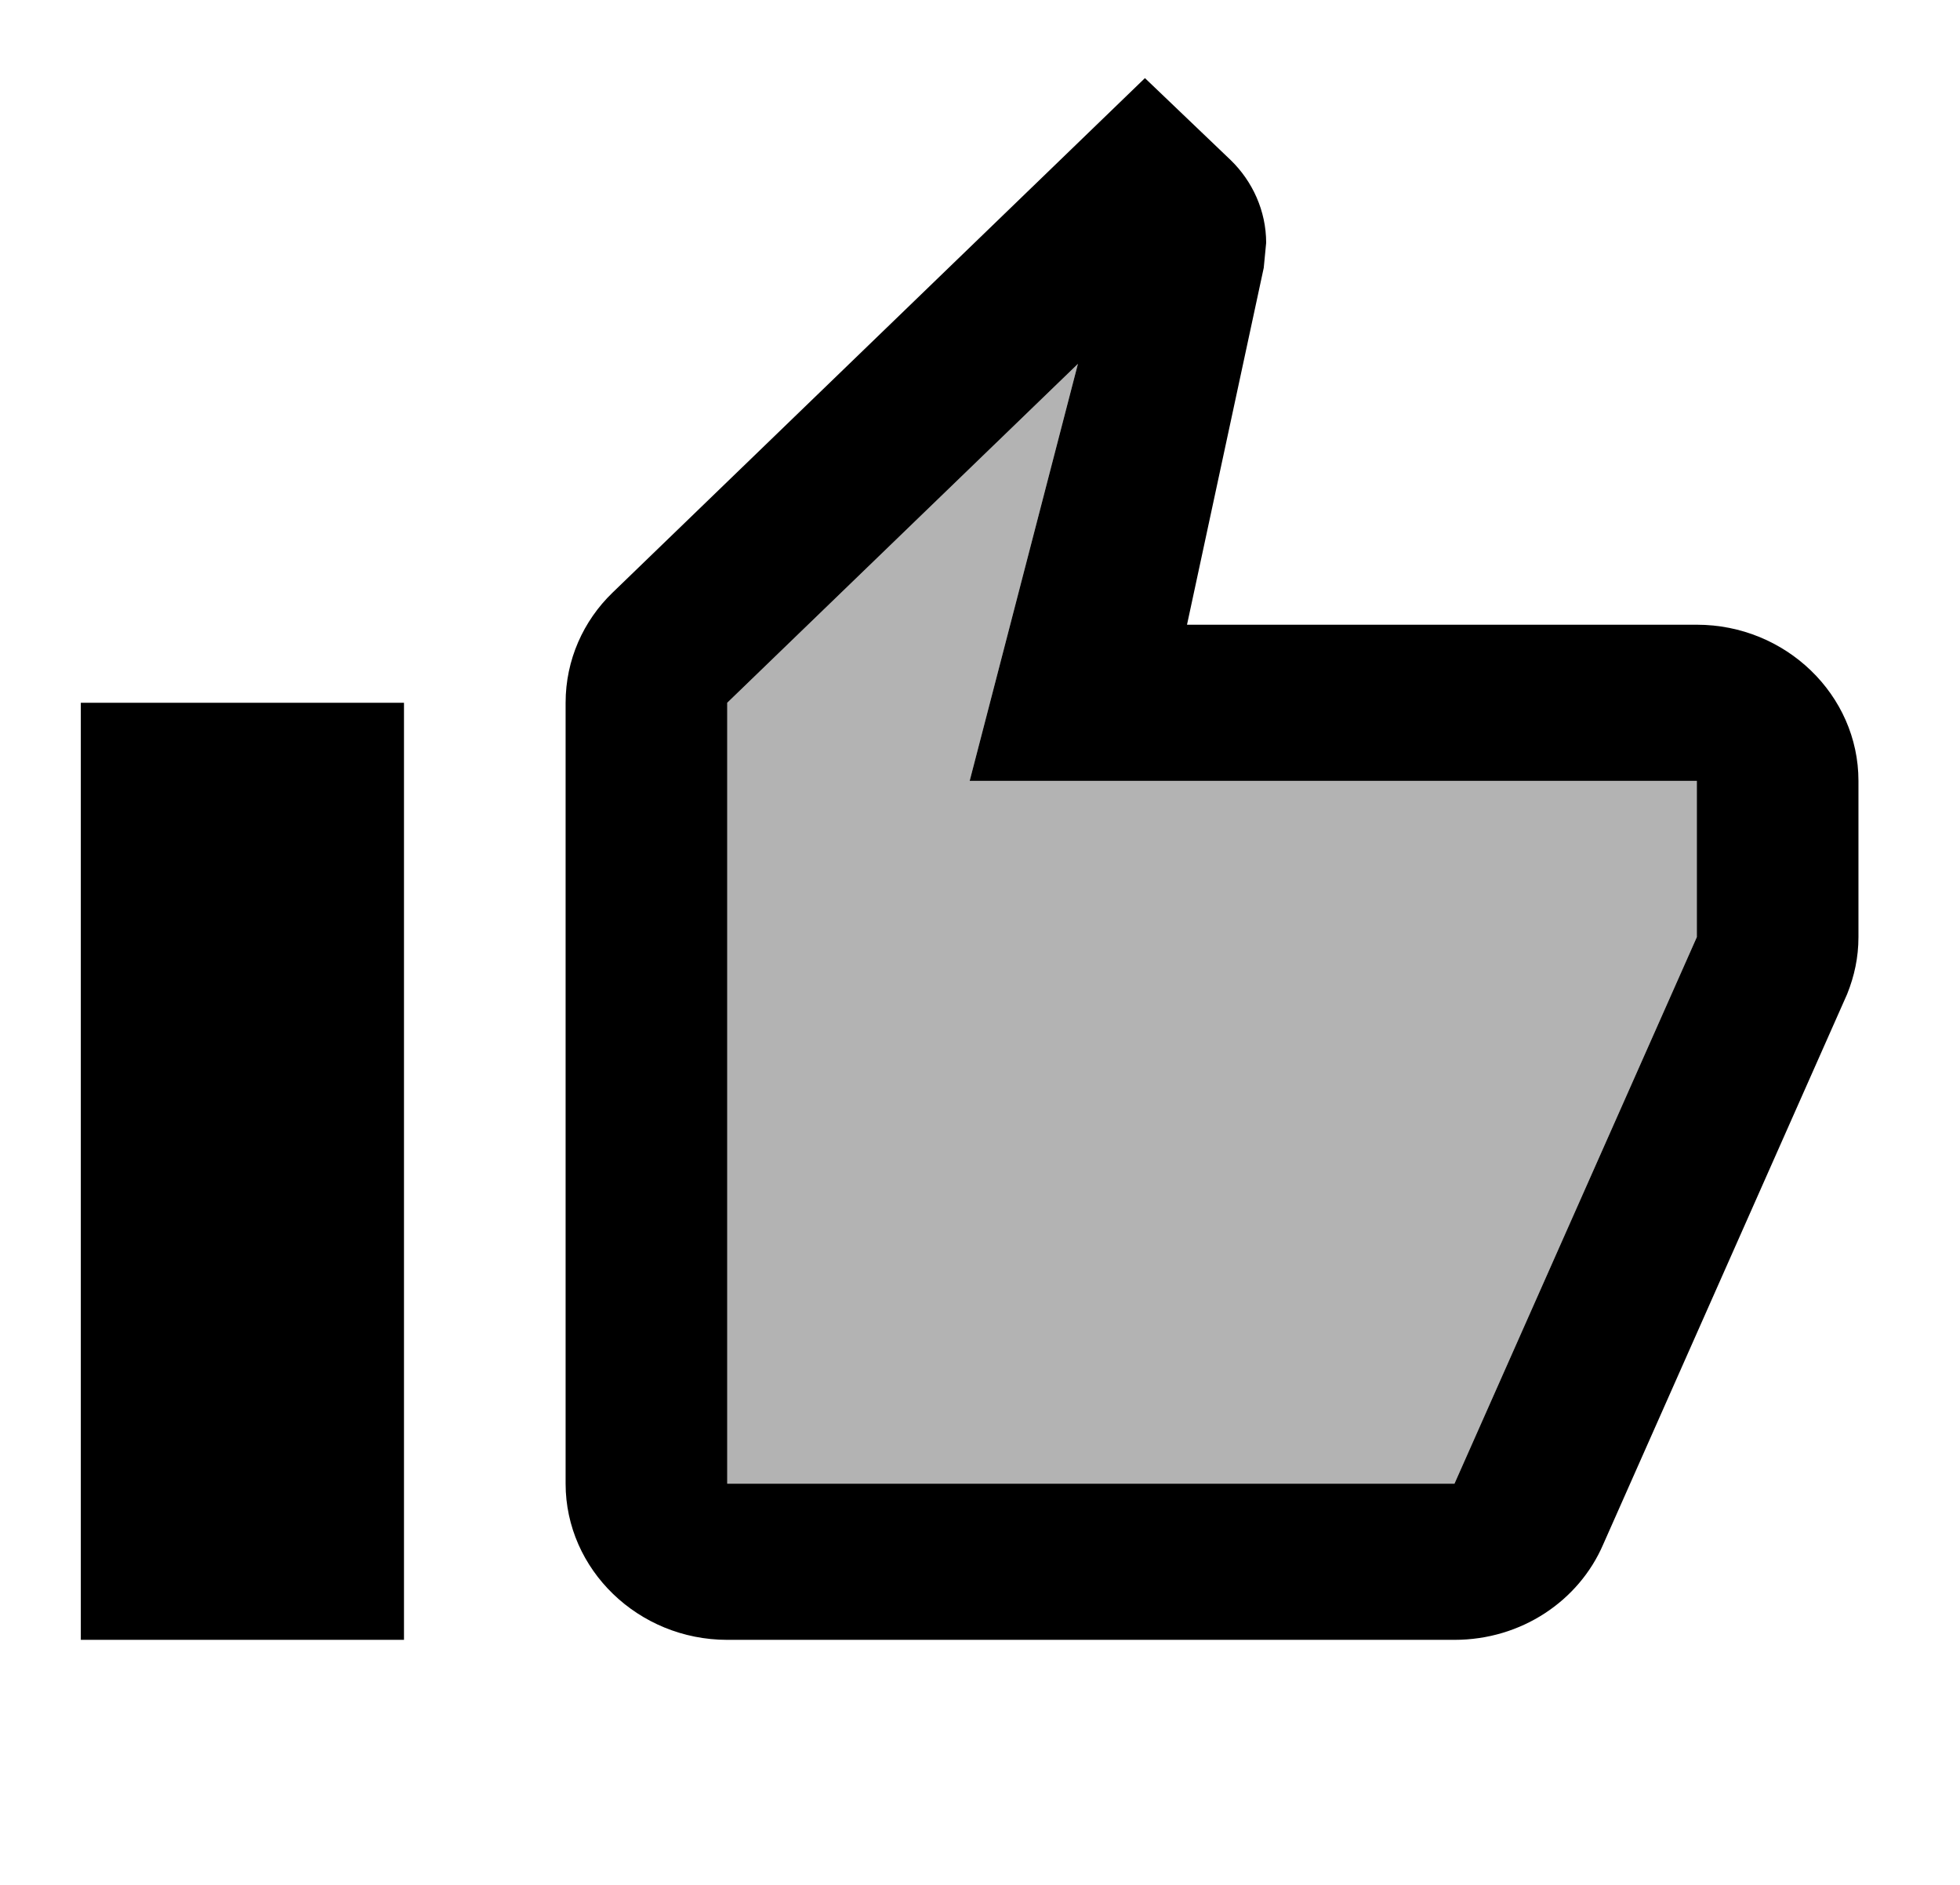 <svg width="26" height="25" viewBox="0 0 26 25" fill="none" xmlns="http://www.w3.org/2000/svg">
<g clip-path="url(#clip0_1_1263)">
<path opacity="0.3" d="M22.509 12.429V10.357H12.863L14.299 4.826L9.647 9.321V19.679H19.294L22.509 12.429Z" fill="black"/>
<path d="M9.647 21.75H19.294C20.183 21.75 20.944 21.232 21.266 20.486L24.503 13.185C24.599 12.946 24.653 12.698 24.653 12.429V10.357C24.653 9.218 23.688 8.286 22.509 8.286H15.746L16.764 3.552L16.796 3.221C16.796 2.796 16.614 2.403 16.325 2.123L15.188 1.036L8.125 7.861C7.739 8.234 7.503 8.752 7.503 9.321V19.679C7.503 20.818 8.468 21.75 9.647 21.75ZM9.647 9.321L14.299 4.826L12.863 10.357H22.509V12.429L19.294 19.679H9.647V9.321ZM1.072 9.321H5.359V21.75H1.072V9.321Z" fill="black"/>
</g>
<defs>
<clipPath id="clip0_1_1263">
<rect width="25.725" height="24.857" fill="white"/>
</clipPath>
</defs>
</svg>
